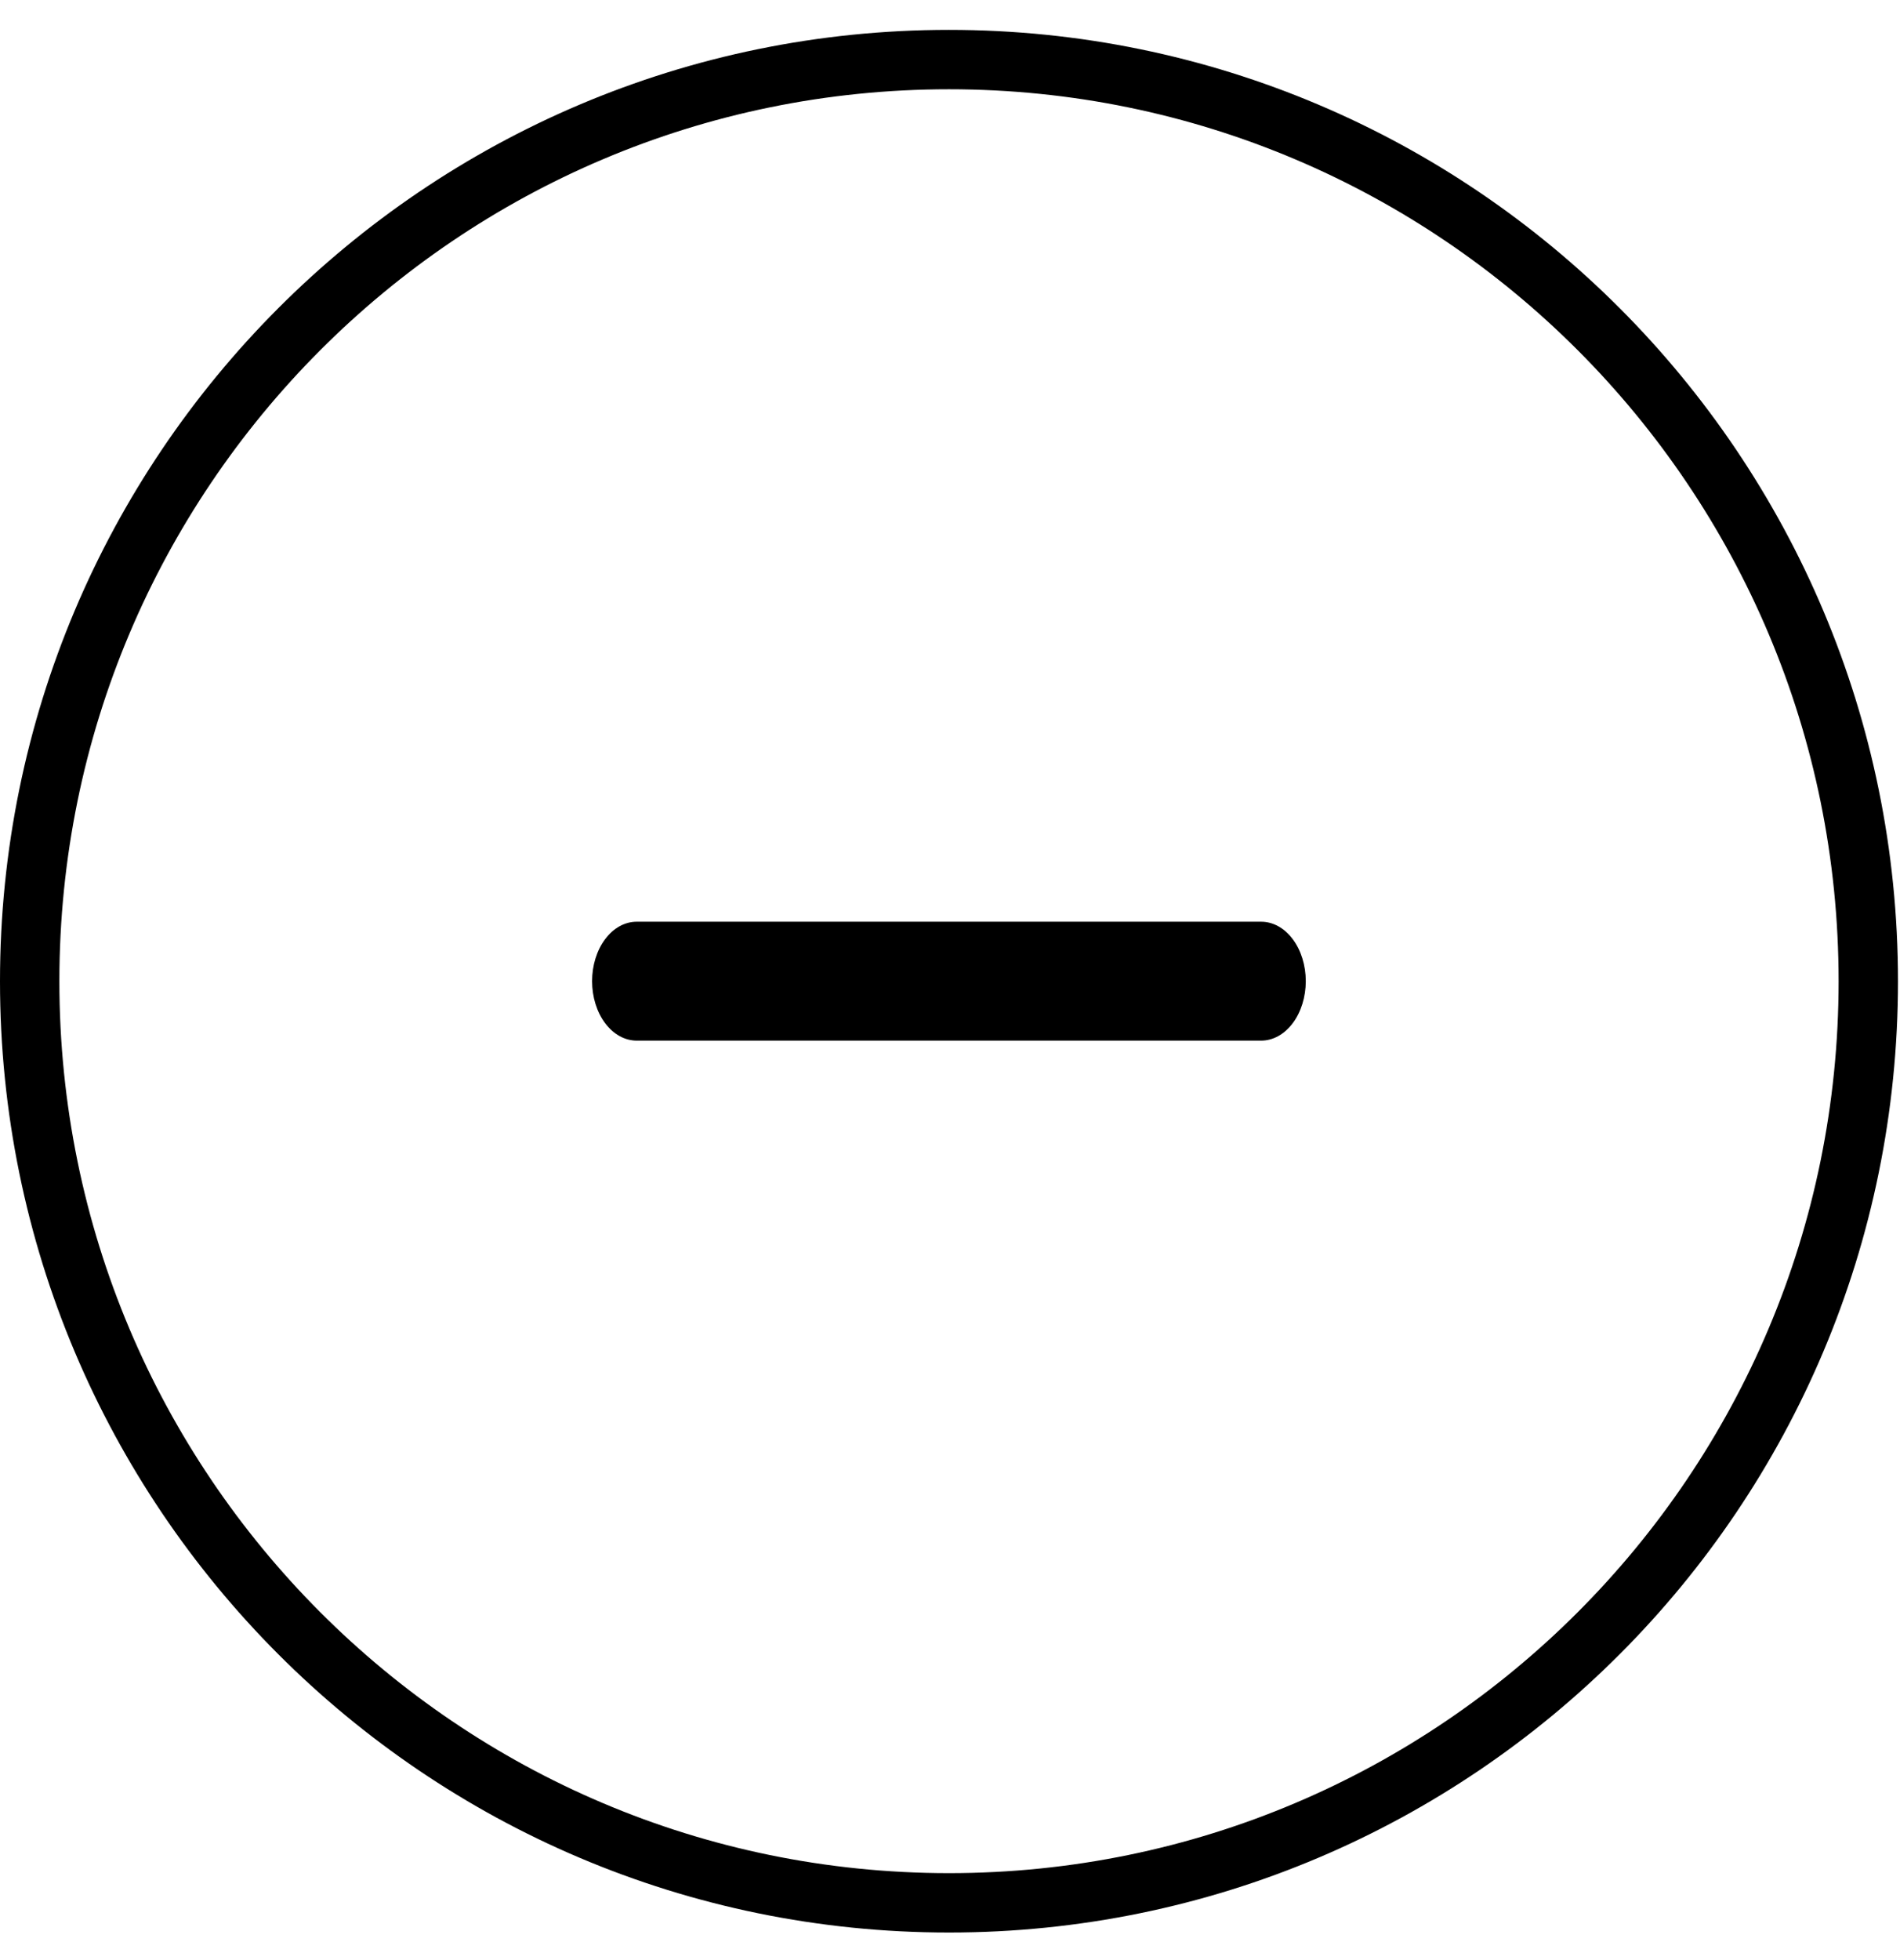 <svg width="32" height="33" viewBox="0 0 32 33" fill="none" xmlns="http://www.w3.org/2000/svg">
<path d="M31.466 16.52C31.466 25.09 24.533 32.036 15.983 32.036C7.433 32.036 0.5 25.09 0.5 16.52C0.5 7.949 7.433 1.003 15.983 1.003C24.533 1.003 31.466 7.949 31.466 16.52Z" stroke="currentColor"/>
<path d="M21.241 15.518H10.723C10.524 15.518 10.333 15.623 10.192 15.811C10.051 15.999 9.972 16.253 9.972 16.519C9.972 16.784 10.051 17.039 10.192 17.227C10.333 17.414 10.524 17.52 10.723 17.52H21.241C21.44 17.52 21.631 17.414 21.772 17.227C21.913 17.039 21.992 16.784 21.992 16.519C21.992 16.253 21.913 15.999 21.772 15.811C21.631 15.623 21.44 15.518 21.241 15.518Z" fill="currentColor"/>
</svg>
